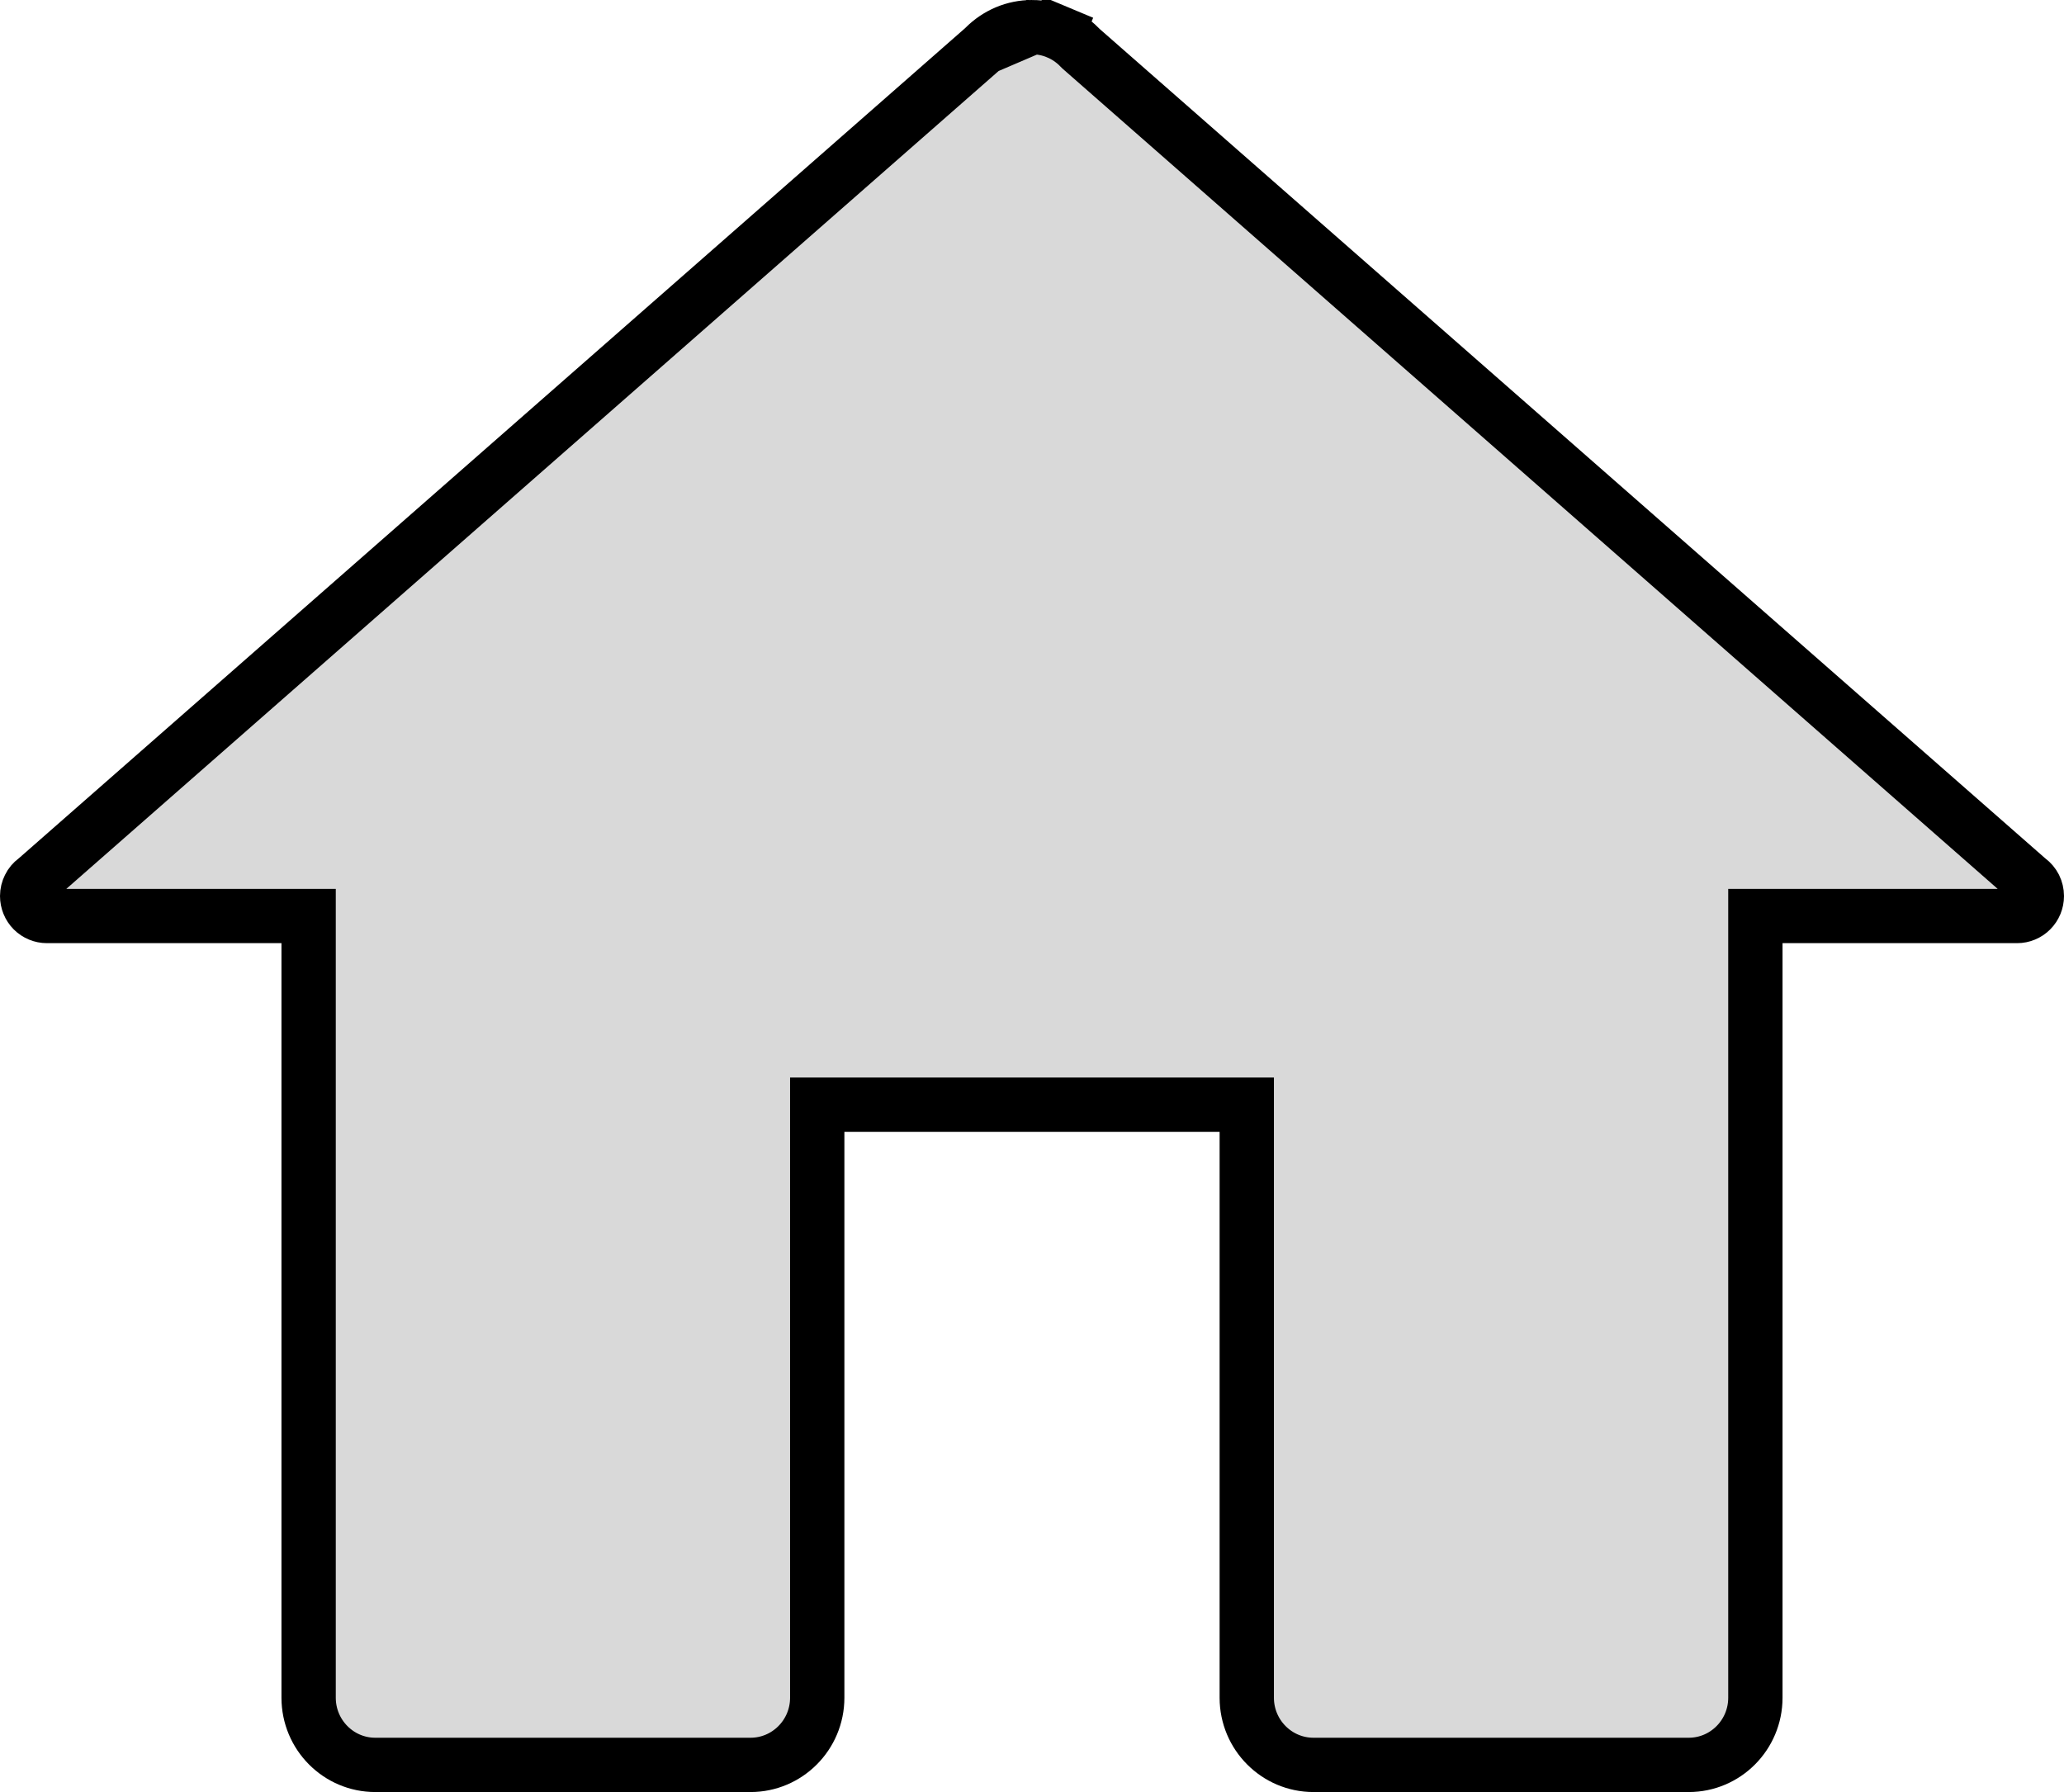 <svg width="38" height="33" viewBox="0 0 38 33" fill="none" xmlns="http://www.w3.org/2000/svg">
<path d="M18.116 0.879L18.102 0.891L0.681 16.177L0.665 16.191L0.649 16.203C0.603 16.237 0.565 16.281 0.54 16.333C0.514 16.385 0.5 16.442 0.5 16.5C0.5 16.599 0.539 16.693 0.607 16.762C0.676 16.83 0.768 16.868 0.864 16.868H5.182H5.682V17.368V31.263C5.682 31.948 6.234 32.5 6.909 32.5H13.818C14.493 32.5 15.046 31.948 15.046 31.263V20.842V20.342H15.546H22.454H22.954V20.842V31.263C22.954 31.948 23.507 32.5 24.182 32.5H31.091C31.766 32.5 32.318 31.948 32.318 31.263V17.368V16.868H32.818H37.136C37.232 16.868 37.324 16.83 37.392 16.762C37.461 16.693 37.5 16.599 37.5 16.5C37.5 16.442 37.486 16.385 37.461 16.333C37.434 16.281 37.397 16.237 37.351 16.203L37.335 16.191L37.319 16.177L19.908 0.902L19.895 0.89L19.882 0.877L19.875 0.87L19.872 0.866L19.872 0.866C19.757 0.75 19.621 0.658 19.472 0.595L19.665 0.134L19.472 0.595C19.322 0.532 19.162 0.5 19 0.5L18.116 0.879ZM18.116 0.879L18.128 0.866M18.116 0.879L18.128 0.866M18.128 0.866C18.243 0.75 18.379 0.658 18.528 0.595C18.678 0.532 18.838 0.5 19 0.5L18.128 0.866Z" fill="#D9D9D9" stroke="black"/>
</svg>
